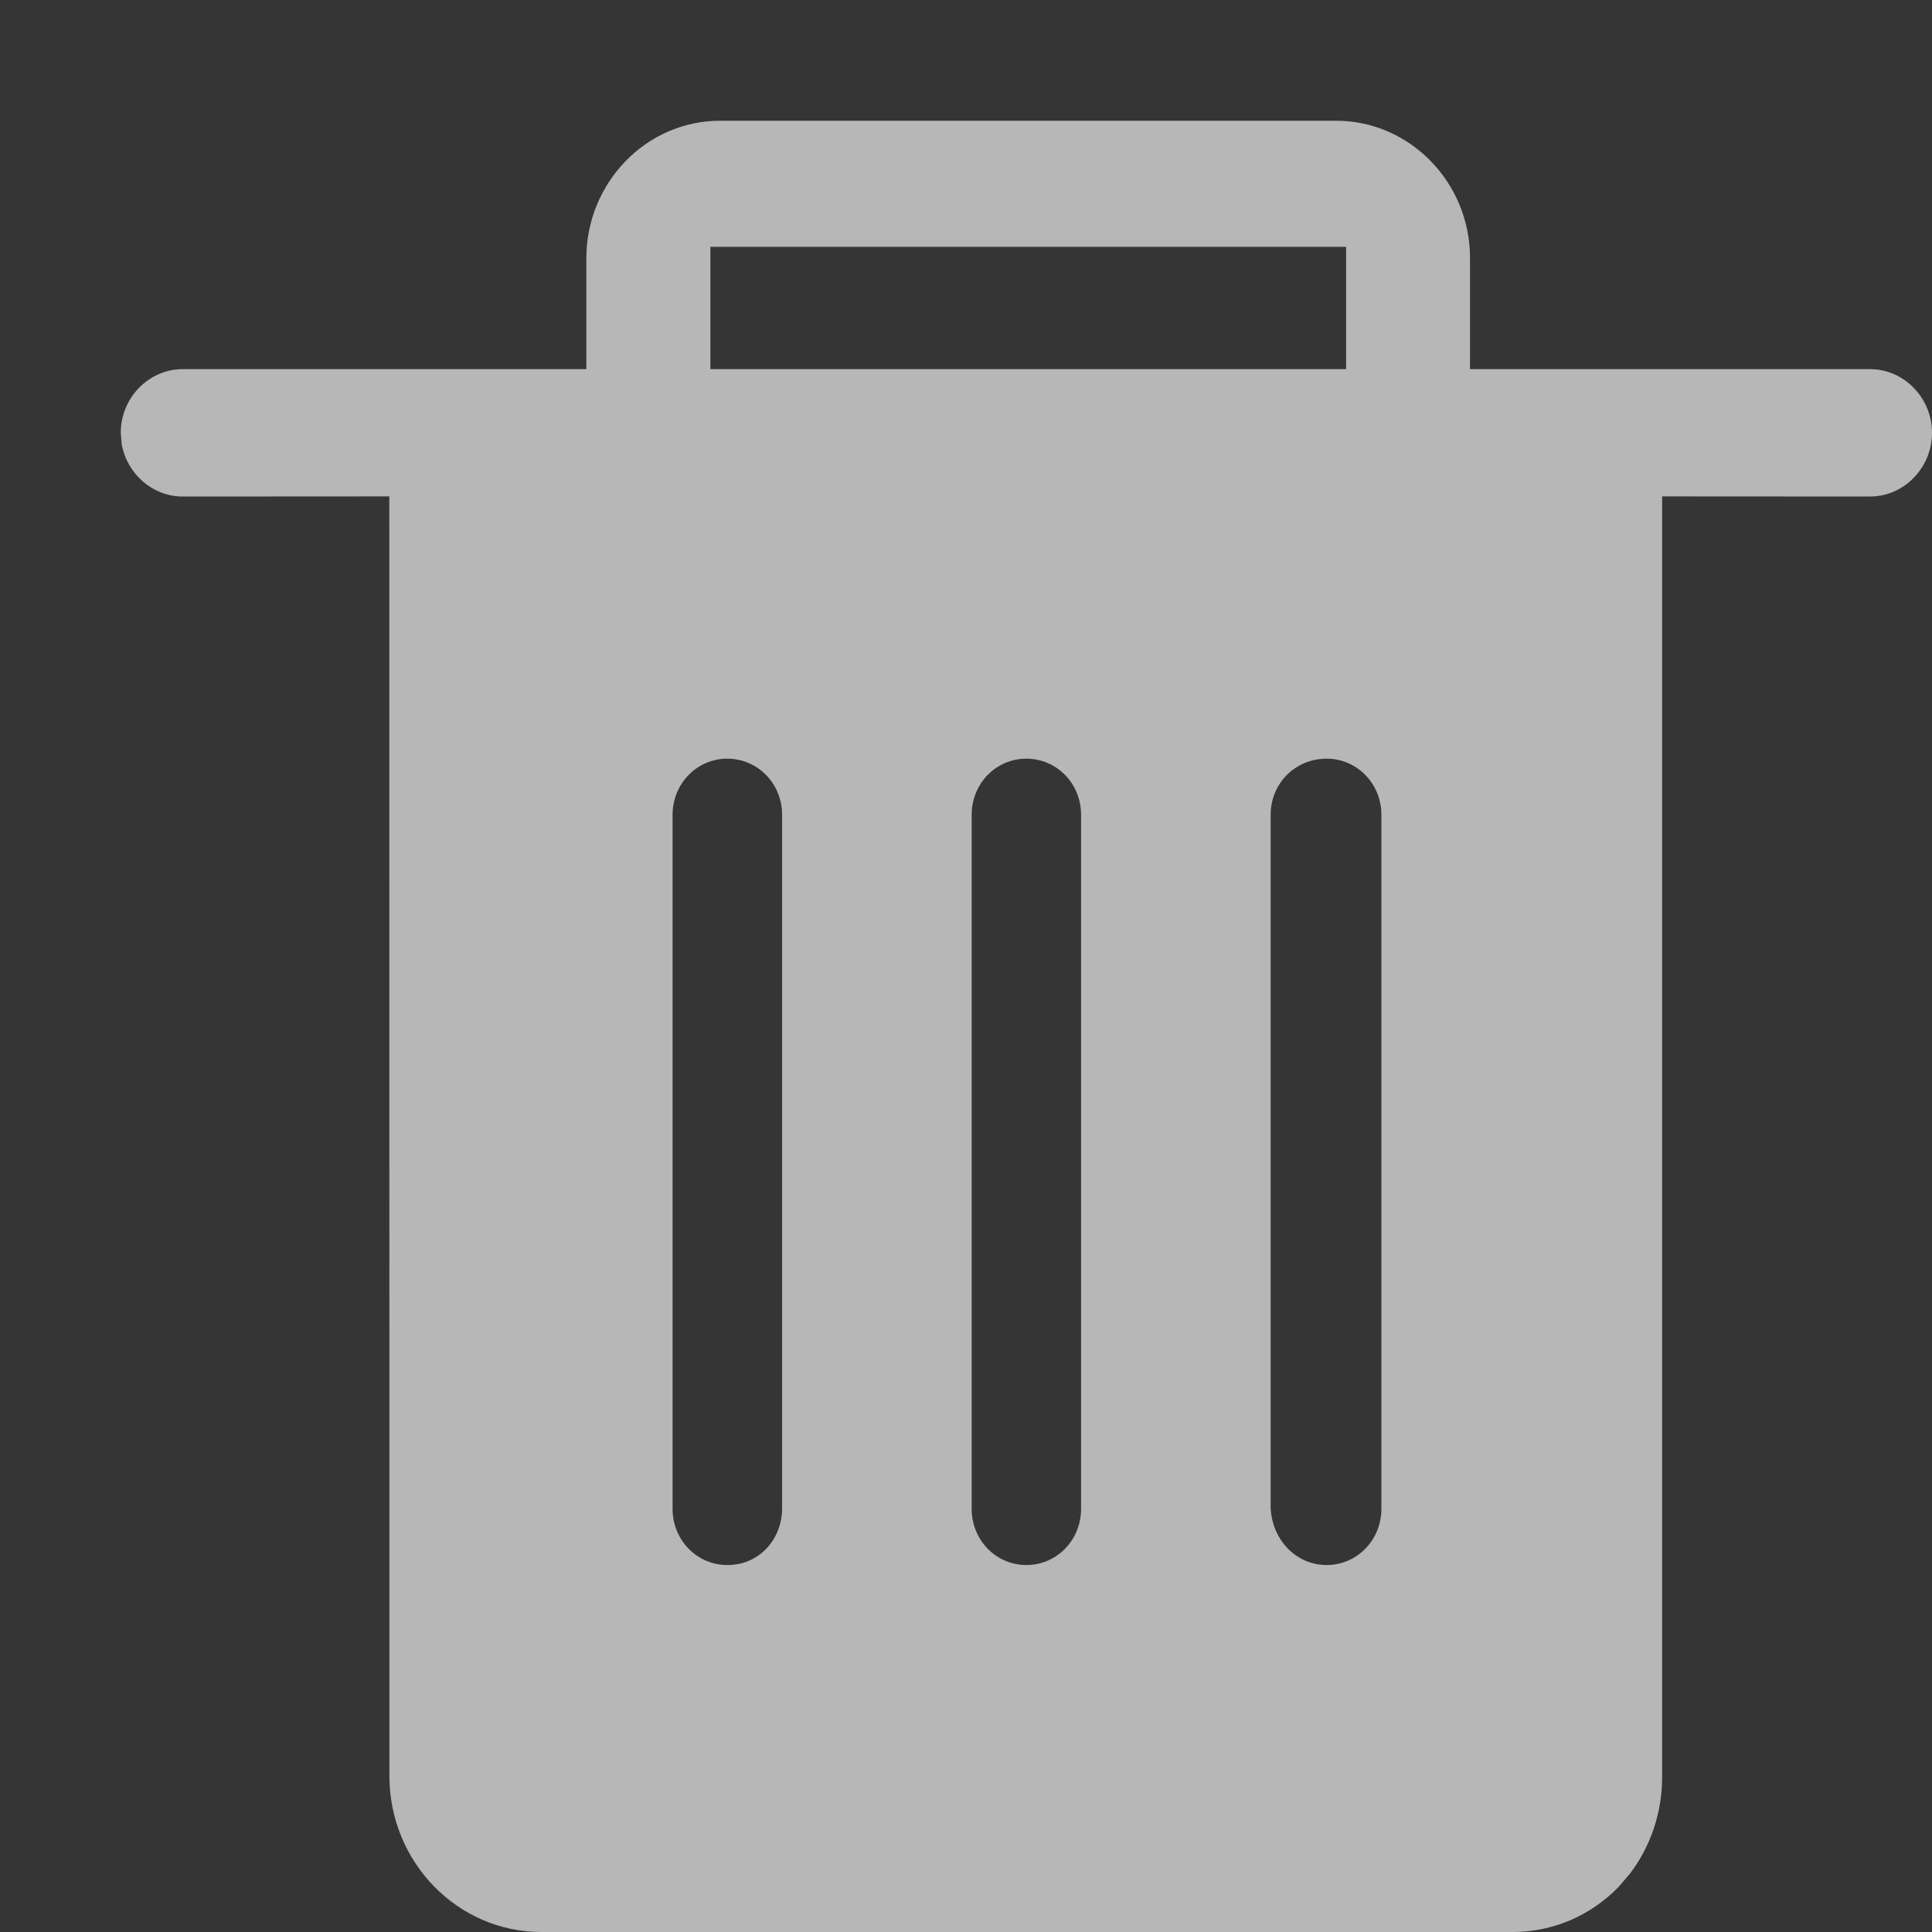 <?xml version="1.0" encoding="UTF-8"?>
<svg width="16px" height="16px" viewBox="0 0 16 16" version="1.1" xmlns="http://www.w3.org/2000/svg" xmlns:xlink="http://www.w3.org/1999/xlink">
    <rect x="0" y="0" width="16" height="16" fill="#333333" stroke="none"/>
    <!-- Generator: Sketch 58 (84663) - https://sketch.com -->
    <title>删除1备份</title>
    <desc>Created with Sketch.</desc>
    <g id="-" stroke="none" stroke-width="1" fill="none" fill-rule="evenodd">
        <g id="删除未">
            <g id="删除1备份">
                <rect id="矩形备份-23" fill-opacity="0.01" fill="#FFFFFF" x="0" y="0" width="16" height="16"></rect>
                <path d="M11.067,1 C11.671,1 12.174,1.507 12.174,2.137 L12.174,2.137 L12.174,3.057 L15.487,3.057 C15.768,3.057 16,3.295 16,3.584 C16,3.874 15.768,4.112 15.487,4.112 L15.487,4.112 L13.765,4.111 L13.765,14.718 C13.765,15.011 13.669,15.295 13.496,15.52 L13.403,15.628 C13.171,15.866 12.859,16 12.527,16 L12.527,16 L4.483,16 C3.789,16 3.225,15.421 3.225,14.708 L3.225,14.708 L3.224,4.111 L1.513,4.112 C1.263,4.112 1.052,3.924 1.008,3.679 L1,3.584 C1,3.295 1.232,3.057 1.513,3.057 L1.513,3.057 L4.856,3.057 L4.856,2.137 C4.856,1.517 5.349,1 5.963,1 L5.963,1 Z M6.023,6.283 C5.772,6.283 5.57,6.489 5.57,6.748 L5.57,6.748 L5.57,12.496 C5.57,12.754 5.772,12.961 6.023,12.961 C6.144,12.961 6.255,12.919 6.346,12.826 C6.426,12.744 6.477,12.62 6.477,12.496 L6.477,12.496 L6.477,6.748 C6.477,6.489 6.275,6.283 6.023,6.283 Z M8.5,6.283 C8.248,6.283 8.047,6.489 8.047,6.748 L8.047,6.748 L8.047,12.496 C8.047,12.754 8.248,12.961 8.5,12.961 C8.752,12.961 8.953,12.754 8.953,12.496 L8.953,12.496 L8.953,6.748 C8.953,6.489 8.752,6.283 8.5,6.283 Z M10.987,6.283 C10.725,6.283 10.523,6.489 10.523,6.748 L10.523,6.748 L10.523,12.485 C10.534,12.754 10.735,12.961 10.987,12.961 C11.238,12.961 11.44,12.754 11.44,12.496 L11.44,12.496 L11.44,6.748 C11.44,6.489 11.238,6.283 10.987,6.283 Z M11.148,2.044 L5.883,2.044 L5.883,3.057 L11.148,3.057 L11.148,2.044 Z" id="删除1" fill="#B7B7B7" fill-rule="nonzero"></path>
            </g>
        </g>
    </g>
</svg>